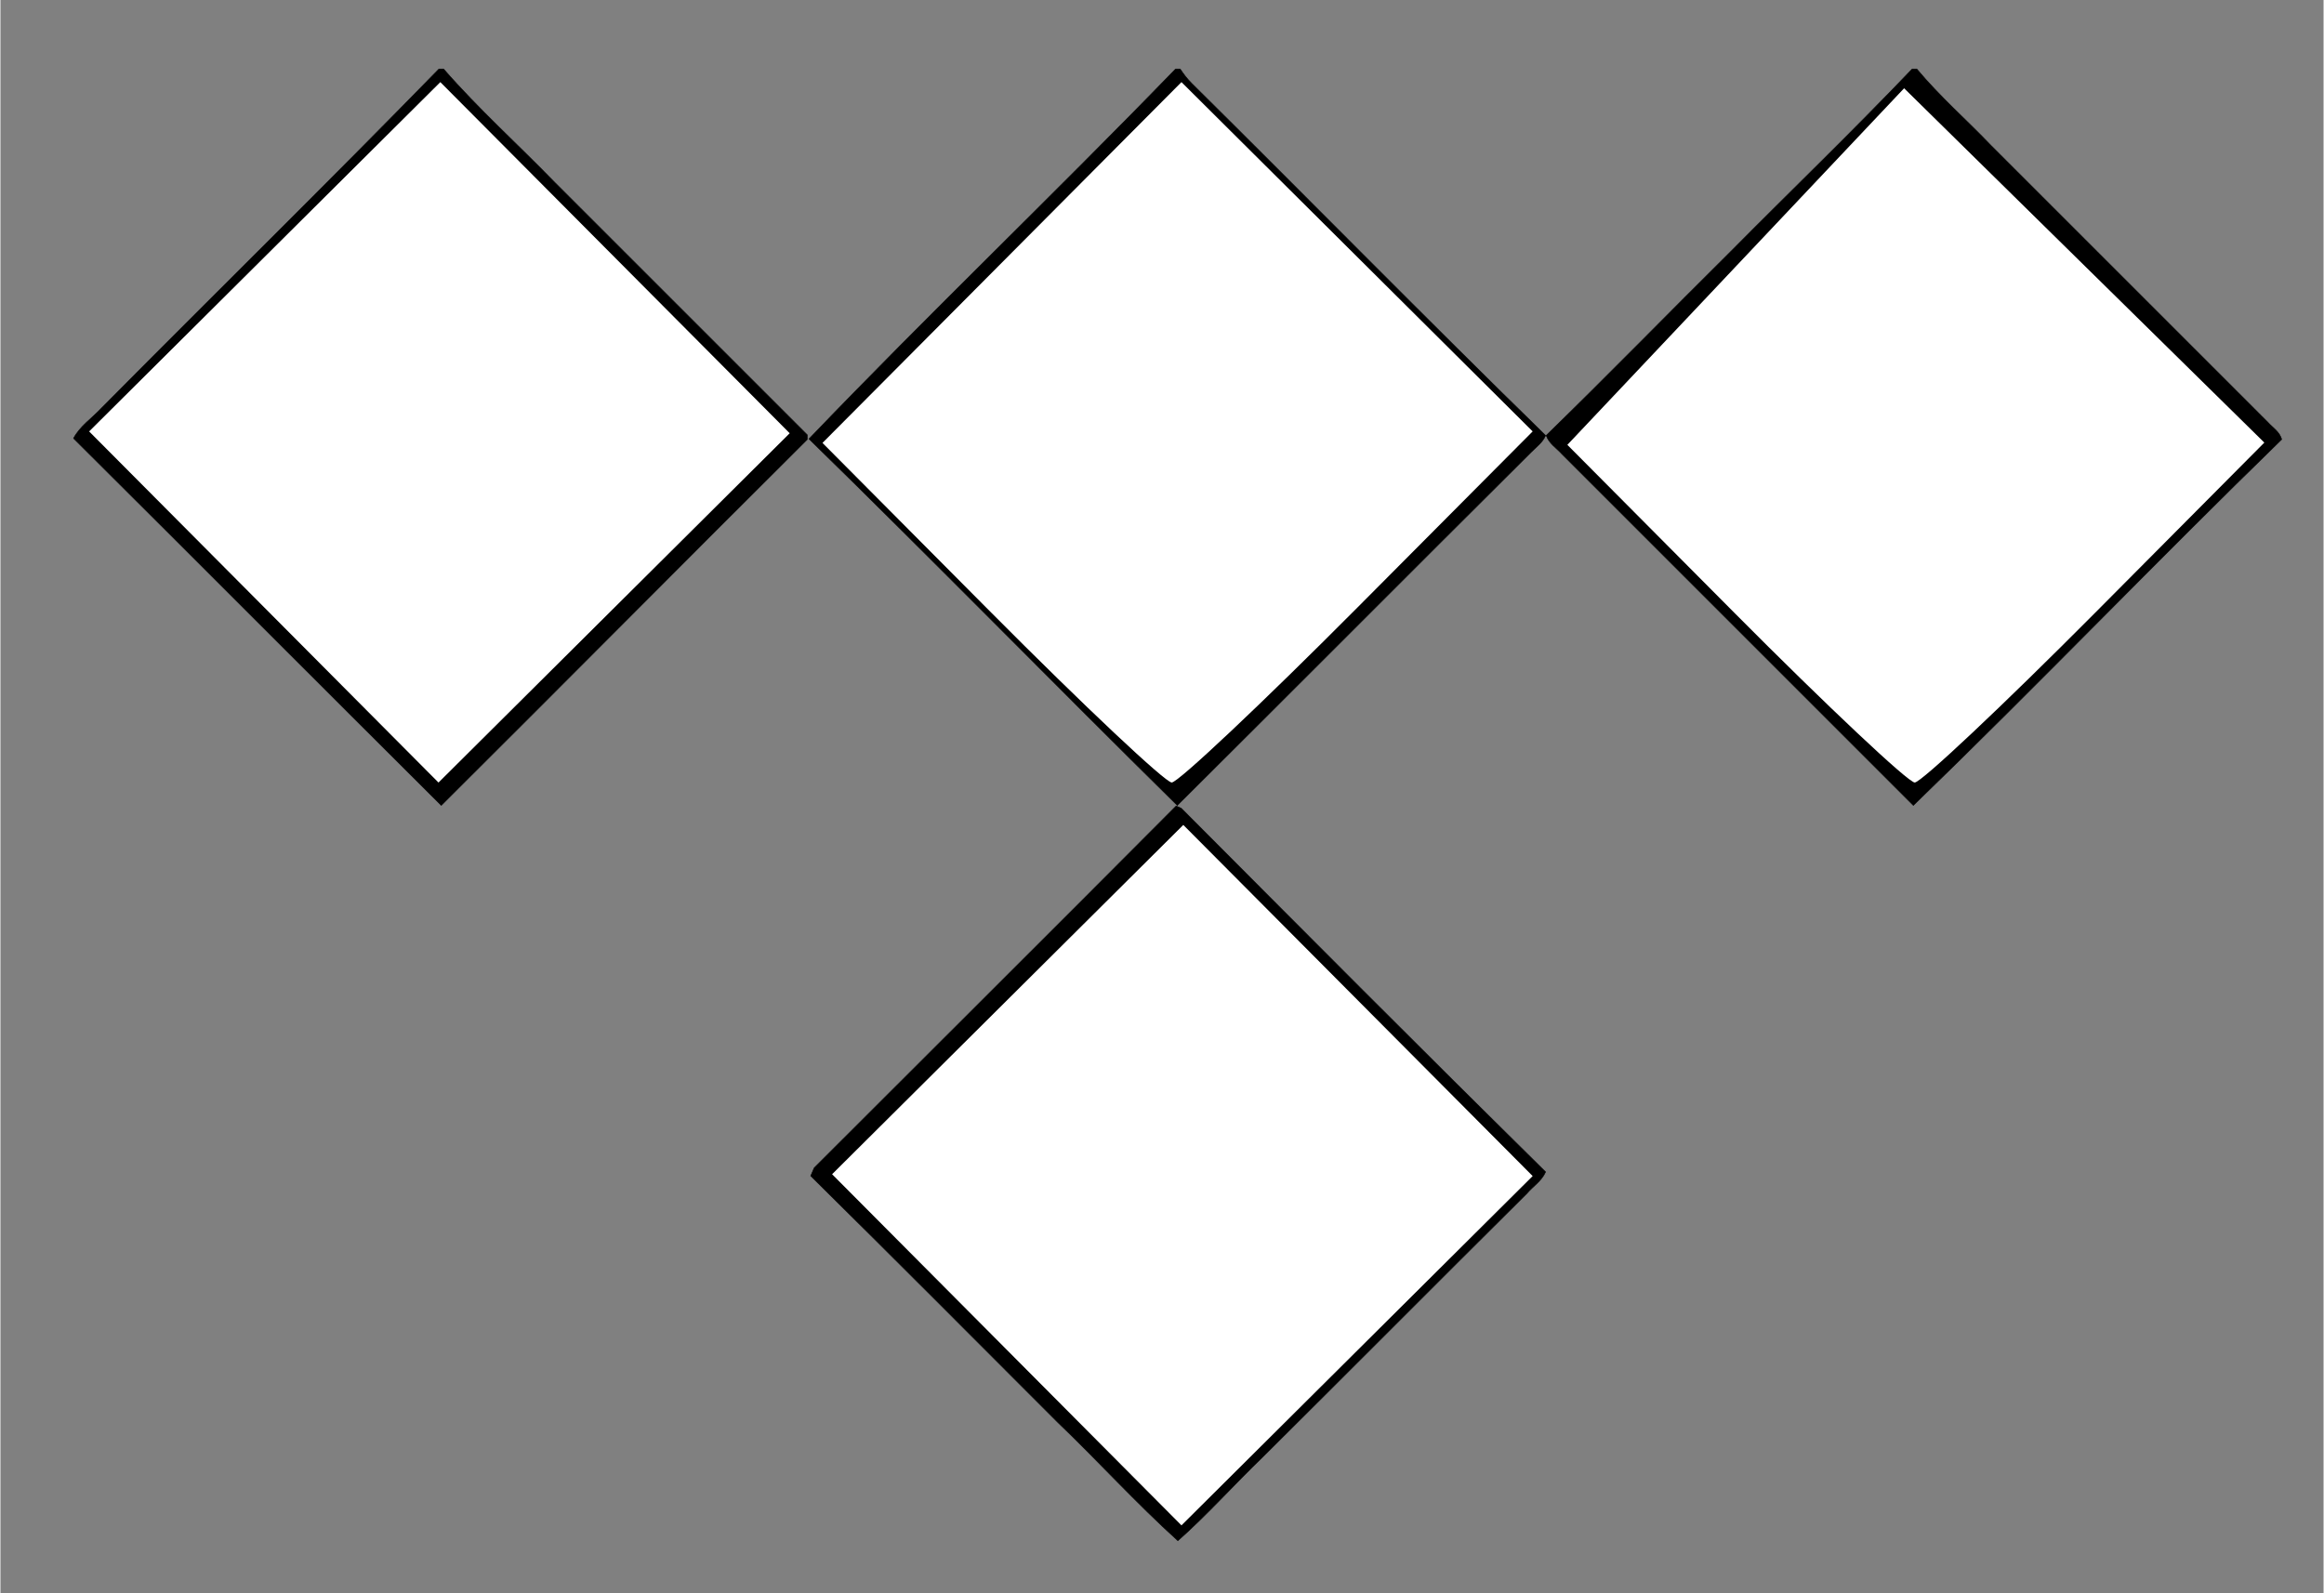 <?xml version="1.0" encoding="UTF-8" standalone="no"?>
<svg
   xmlns:dc="http://purl.org/dc/elements/1.1/"
   xmlns:cc="http://creativecommons.org/ns#"
   xmlns:rdf="http://www.w3.org/1999/02/22-rdf-syntax-ns#"
   xmlns:svg="http://www.w3.org/2000/svg"
   xmlns="http://www.w3.org/2000/svg"
   xmlns:sodipodi="http://sodipodi.sourceforge.net/DTD/sodipodi-0.dtd"
   xmlns:inkscape="http://www.inkscape.org/namespaces/inkscape"
   width="700"
   height="480"
   viewBox="520 -440 406.84 279.082"
   version="1.1"
   id="svg4"
   sodipodi:docname="tidal.svg"
   inkscape:version="0.92.1 r15371">
  <rect x="520" y="-440" width="406.84" height="279.082" fill="#808080" stroke="none"/>
  <defs
     id="defs8" />
  <sodipodi:namedview
     pagecolor="#ffffff"
     bordercolor="#666666"
     borderopacity="1"
     objecttolerance="10"
     gridtolerance="10"
     guidetolerance="10"
     inkscape:pageopacity="0"
     inkscape:pageshadow="2"
     inkscape:window-width="1680"
     inkscape:window-height="991"
     id="namedview6"
     showgrid="false"
     fit-margin-top="0"
     inkscape:pagecheckerboard="false"
     viewbox-y="-440"
     viewbox-x="520"
     inkscape:zoom="0.1564"
     inkscape:cx="1138.1074"
     inkscape:cy="608"
     inkscape:window-x="0"
     inkscape:window-y="630"
     inkscape:window-maximized="1"
     inkscape:current-layer="svg4" />
  <path
     d="m 596.8,-427.921 h 0.8 c 6.102,7 13,13.2 19.5,19.9 l 44.2,44.2 v 0.8 c -21.398,21.3 -42.7,42.8 -64.1,64.1 -21.5,-21.4 -42.9,-42.9 -64.4,-64.3 1.102,-2.1 3.2,-3.5 4.8,-5.2 19.7,-19.9 39.7,-39.5 59.2,-59.5 z m 129,0 h 0.8 c 0.602,0.9 1.2,1.7 2,2.5 20.7,20.5 41.102,41.3 62,61.7 -0.5,1.2 -1.6,2 -2.5,2.9 -20.698,20.6 -41.3,41.3 -62,61.9 -21.6,-21.3 -42.8,-43 -64.5,-64.2 21,-21.9 43.1,-43 64.2,-64.8 z m 129,0 h 0.8 c 4,4.8 8.7,8.9 13,13.4 16.2,16.2 32.302,32.3 48.5,48.5 0.802,0.9 2.102,1.7 2.4,3 -21.7,21.1 -42.7,43 -64.5,64.1 l -61.5,-61.5 c -1,-1.1 -2.3,-1.9 -2.8,-3.3 10.9,-10.6 21.5,-21.5 32.3,-32.2 10.6,-10.7 21.4,-21.1 31.8,-32 z m -192.3,192.5 c 21.1,-21.1 42.3,-42.2 63.4,-63.4 l 0.898,0.4 c 21.2,21.3 42.4,42.6 63.8,63.7 -0.698,1.6 -2.198,2.5 -3.3,3.8 -15.398,15.3 -30.8,30.8 -46.2,46.1 -5,4.8 -9.8,10.2 -14.898,14.7 -7.3,-6.6 -14,-14 -21.102,-20.8 -14.398,-14.4 -28.698,-28.8 -43.198,-43.1 0.2,-0.4 0.4,-1 0.6,-1.4 z M 0,41.979 h 192.4 c 0.1,15.398 0.1,30.8 0,46.1 h -69.3 v 182 c -0.1,3 0.2,6 -0.4,9 H 69.2 c 0.2,-63.7 0.1,-127.3 0.1,-191 H 0 Z m 352.9,0 c 18,0 36,0 54,0.1 -0.1,79 0.2,158 -0.2,237 H 353 c -0.3,-21 -0.1,-42 -0.2,-63 0.1,-58 0,-116 0.1,-174.1 z m 952.1,0 c 18,0 36,0 54,0.1 v 189.4 c 31.3,0.198 62.7,0.1 94,0.1 v 47.5 h -147.9 c -0.3,-79 0,-158 -0.1,-237.1 z m -507.6,79.5 c -5.4,-18.602 -15.9,-35.5 -30.5,-48.2 -19.3,-17.1 -44.5,-26.4 -69.8,-29.7 -14.3,-2.1 -28.8,-1.5 -43.198,-1.6 h -63.9 c -1.2,0 -2.5,0.1 -3.7,0.3 0.3,78.3 0,156.6 0.2,234.898 -0.1,0.5 -0.2,1.4 -0.3,1.9 H 678.6 c 8.302,-1.5 16.802,-1.4 25,-3.2 28,-5.1 54.9,-19 73.2,-41.1 13.5,-16 21.8,-36.102 24.5,-56.8 2.4,-18.898 1.4,-38.298 -3.9,-56.498 z m -60.9,78.7 c -6.7,10.7 -16.6,19.2 -28.1,24.4 -10.4,4.8 -21.9,7 -33.302,7.3 -12,0.102 -24,0 -36,0.102 -0.6,-13.302 -0.1,-26.602 -0.3,-39.9 0,-34.7 0,-69.3 0.102,-104 H 676 c 18.6,0.4 37.5,6.8 51,20 12.1,11.7 18.9,28.2 20,44.9 1.1,16.298 -1.9,33.198 -10.5,47.198 z m 402.1,23.1 c -22.6,-54.9 -45.1,-109.9 -67.898,-164.7 -2.102,-5.5 -4.301,-11.1 -6.801,-16.4 -18.601,-0.3 -37.199,-0.3 -55.801,0 -31.8,76.5 -63.6,153 -95.398,229.4 -1,2.5 -2.2,4.9 -2.7,7.5 h 57.5 c 5.7,-15.8 11.8,-31.4 17.5,-47.2 32.6,-0.5 65.3,-0.1 98,-0.2 1.7,-0.5 2.2,1.302 2.6,2.5 5.5,15 11.102,29.9 16.5,44.9 h 59.302 c -7.204,-18.8 -15.204,-37.2 -22.804,-55.8 z m -138.4,-33.5 c -0.3,-2.102 1,-3.9 1.6,-5.8 10.9,-28.5 22.102,-57 32.9,-85.5 0.2,-0.102 0.6,-0.2 0.8,-0.2 11.3,30 22.8,59.898 34.2,89.898 0,0.4 0.1,1.2 0.1,1.602 -23.2,-0.2 -46.4,-0.2 -69.6,0 z"
     id="path2"
     inkscape:connector-curvature="0"
     style="stroke:#000000;stroke-width:0.094" />
  <path
     style="fill:#ffffff;stroke-width:3.718"
     d="m 566.124,-333.679 -30.592,-30.752 30.752,-30.592 30.752,-30.592 30.592,30.752 30.592,30.752 -30.752,30.592 -30.752,30.592 z"
     id="path12"
     inkscape:connector-curvature="0" />
  <path
     style="fill:#ffffff;stroke-width:3.718"
     d="m 693.529,-332.675 -29.568,-29.743 31.434,-31.599 31.434,-31.599 30.752,30.592 30.752,30.592 -30.59,30.749 c -16.824,16.912 -31.502,30.749 -32.618,30.749 -1.115,0 -15.334,-13.384 -31.596,-29.743 z"
     id="path14"
     inkscape:connector-curvature="0" />
  <path
     style="fill:#ffffff;stroke-width:3.718"
     d="m 823.809,-332.506 -29.401,-29.574 29.488,-31.23 29.488,-31.229 31.542,31.033 31.542,31.033 -29.596,29.771 c -16.278,16.374 -30.511,29.771 -31.629,29.771 -1.118,0 -15.263,-13.308 -31.434,-29.574 z"
     id="path16"
     inkscape:connector-curvature="0" />
  <path
     style="fill:#ffffff;stroke-width:3.718"
     d="m 696.237,-203.566 -30.592,-30.752 30.752,-30.592 30.752,-30.592 30.592,30.752 30.592,30.752 -30.752,30.592 -30.752,30.592 z"
     id="path18"
     inkscape:connector-curvature="0" />
</svg>
